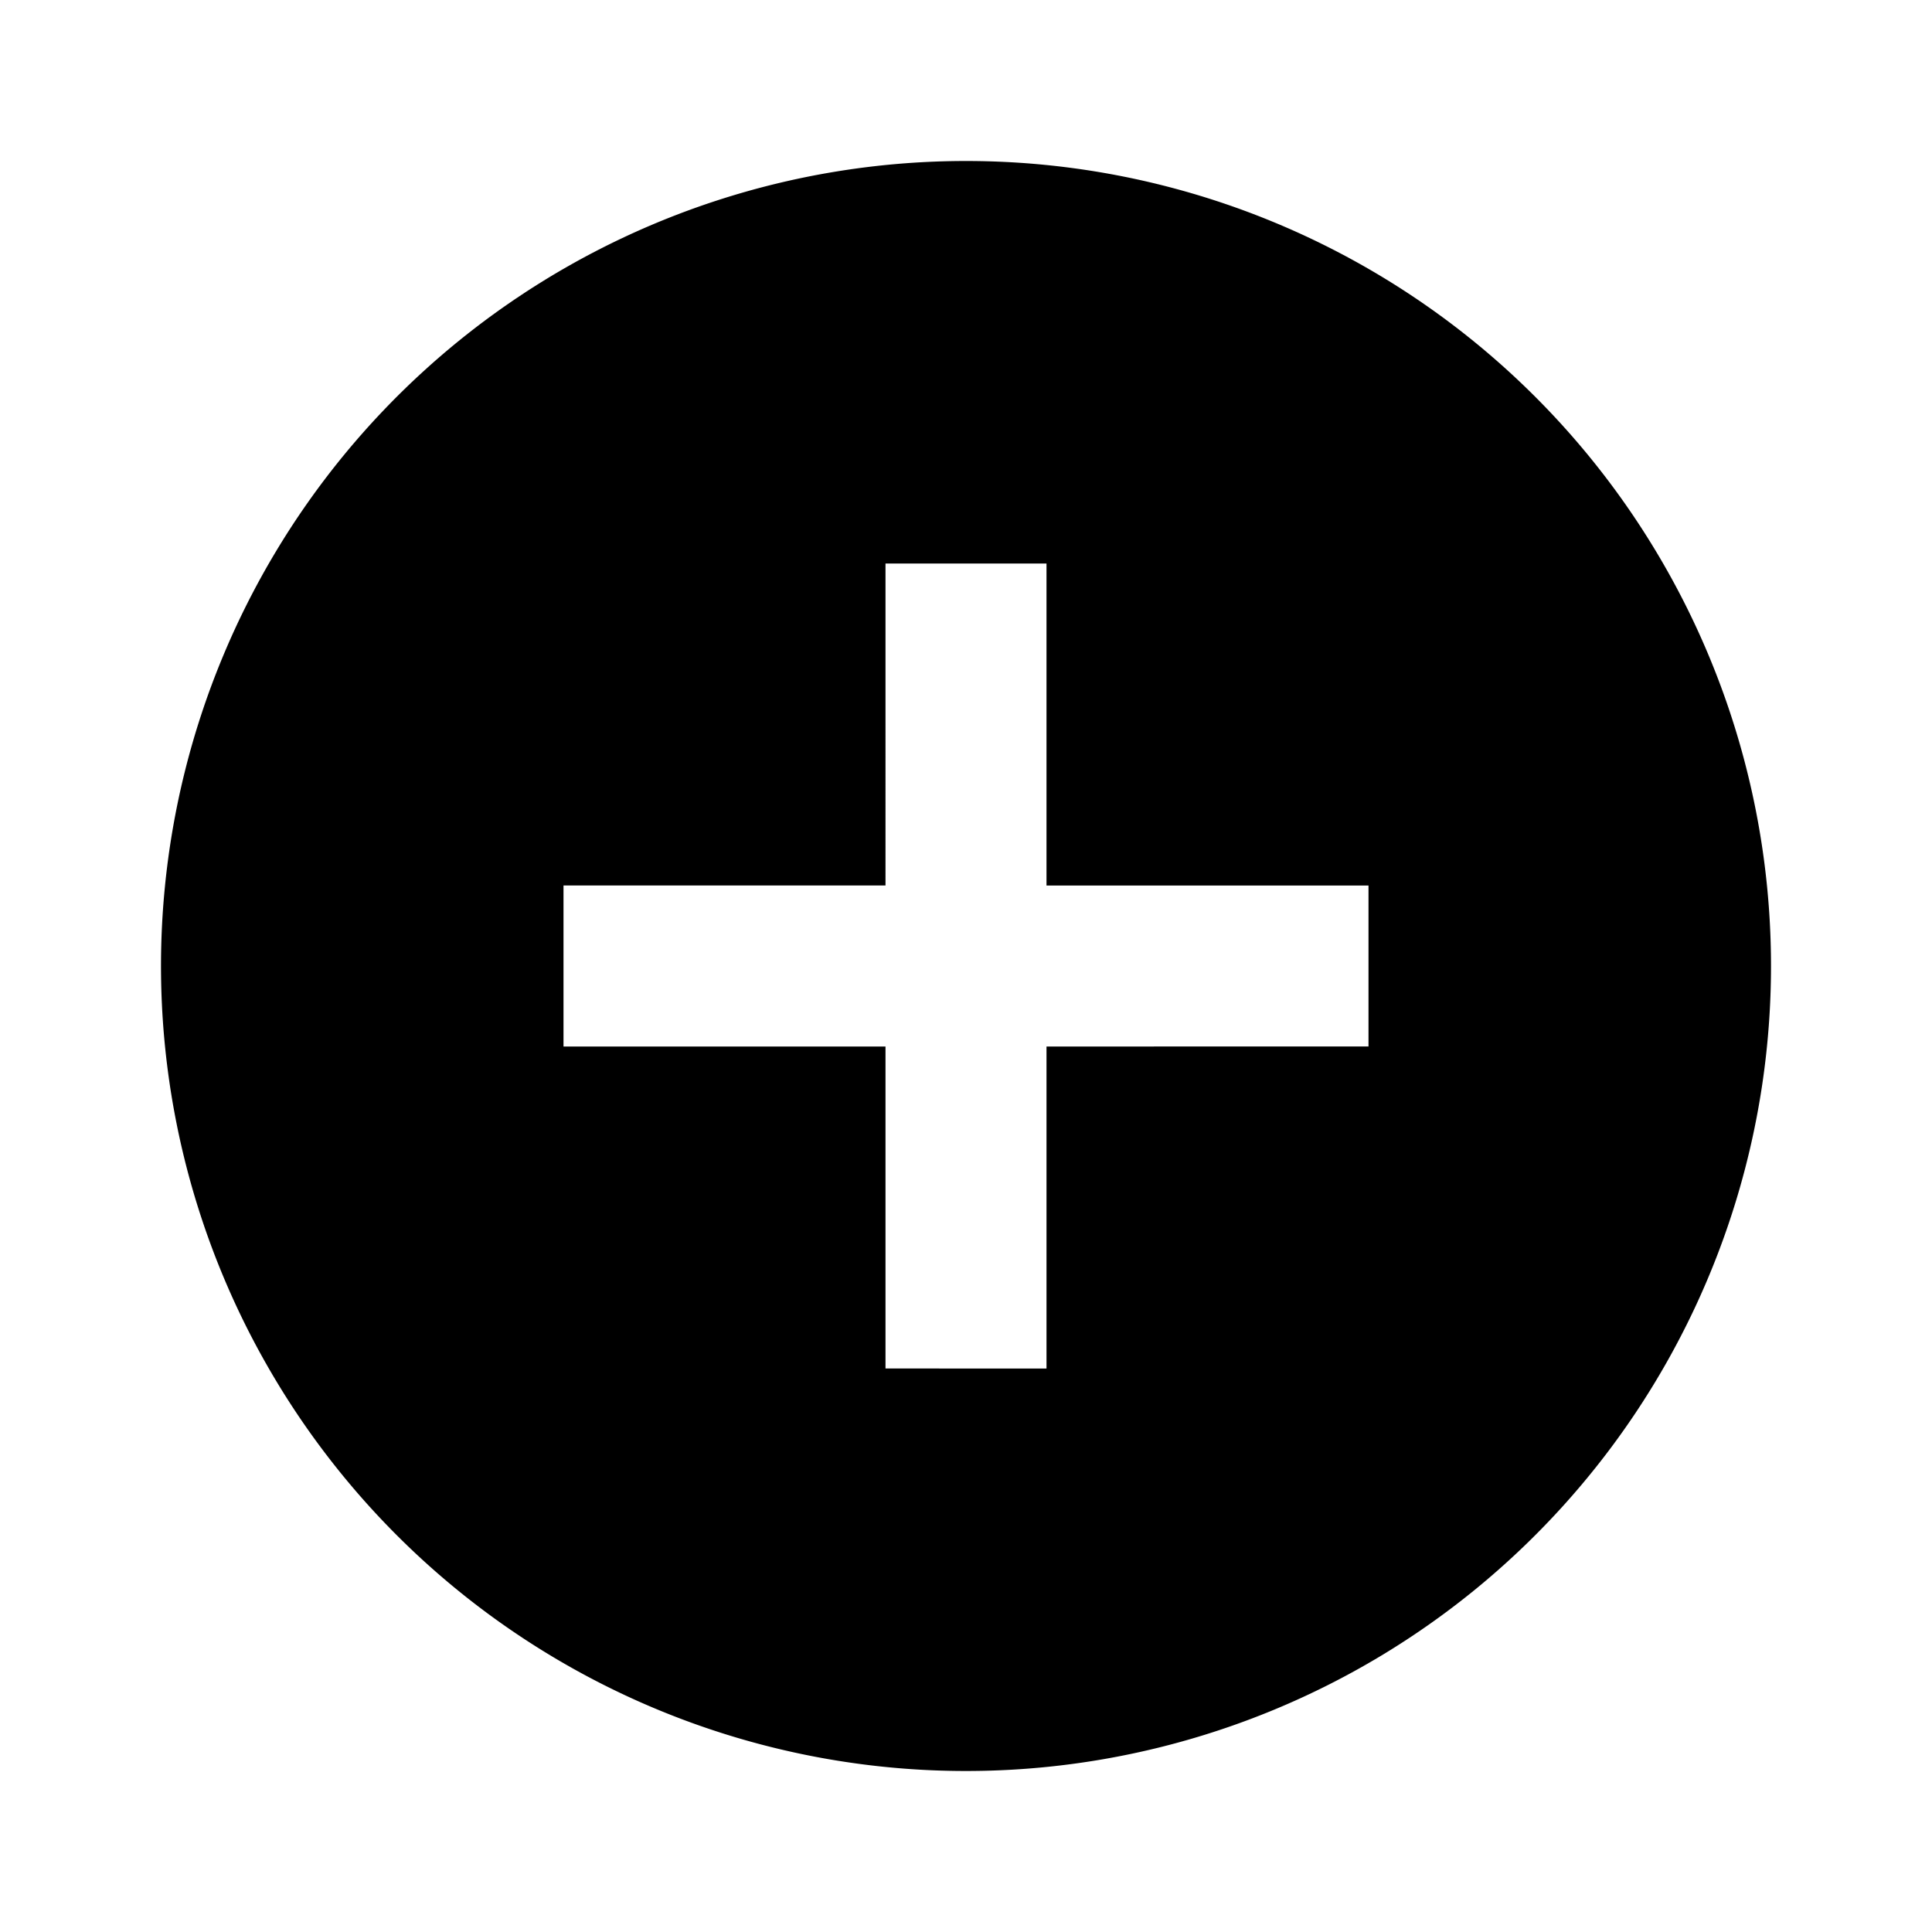 <svg id="Layer_1" data-name="Layer 1" xmlns="http://www.w3.org/2000/svg" viewBox="0 0 24 24"><title>Artboard 82</title><path d="M12,2A10,10,0,1,0,22,12,10,10,0,0,0,12,2Zm5,11H13v4H11V13H7V11h4V7h2v4h4Z"/></svg>